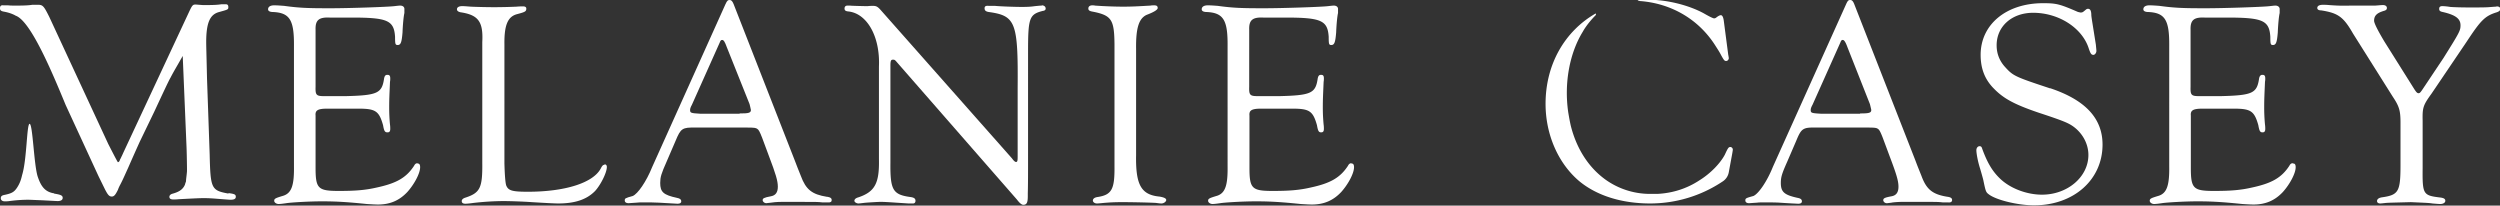 <svg fill="none" xmlns="http://www.w3.org/2000/svg" viewBox="0 0 304 25"><rect x="0" y="0" width="304" height="25" fill="#333333" stroke="none"/><g clip-path="url(#a)" fill="#fff"><path d="M50.764 19.851c-.162 0-.292.065-.422.324-.94 1.425-2.108 2.105-4.509 2.623-1.394.324-2.627.42-4.638.42-2.53 0-2.822-.29-2.822-2.816v-6.348c-.065-.647.292-.842 1.427-.842h3.795c2.076 0 2.498.292 2.985 2.008.13.745.227.875.55.875.228 0 .325-.13.325-.421 0-.098 0-.324-.032-.519a21.856 21.856 0 0 1-.098-2.104c0-1.004.033-1.555.098-3.11.032-.129.032-.356.032-.388 0-.356-.097-.453-.356-.453-.228 0-.325.13-.39.42-.26 1.814-.778 2.073-4.638 2.17h-2.66c-.94 0-1.07-.13-1.038-1.133V3.595c-.032-1.134.39-1.522 1.72-1.458h2.724c4.314 0 5.092.357 5.222 2.332 0 .907.033 1.004.325 1.004.389 0 .486-.389.583-1.522.033-.907.13-1.976.227-2.364v-.421c.033-.292-.162-.486-.518-.486-.13 0-.39.032-.682.065-.746.097-5.482.259-7.817.259-2.66 0-3.73-.032-5.612-.292-.454-.032-.843-.064-1.2-.064-.454 0-.746.162-.746.485 0 .162.13.292.487.324 2.173.065 2.692.972 2.66 4.178V20.24c.032 2.299-.292 3.238-1.298 3.562-.973.291-1.103.356-1.103.615 0 .227.292.389.52.389.226 0 .486-.033.94-.097.584-.098 2.854-.227 4.314-.227 1.687 0 2.92.065 5.482.324.486.032 1.07.064 1.362.064 1.46 0 2.595-.485 3.568-1.522.844-.939 1.557-2.266 1.557-3.011 0-.324-.097-.454-.292-.454l-.032-.032Z"/><path d="m47.877 1.878-.195-.065c-.194 0-.551.033-1.167.065.616.162 1.07.421 1.394.81 0-.227.033-.389.065-.486.033-.097 0-.259-.13-.324h.033ZM46.58 13.277v-.518c0-.324-.325-.55-.617-.42-.422.161-.94.258-1.557.323 1.006.065 1.687.227 2.174.745v-.13ZM37.01 22.085c0 .745.195 1.523-1.037 1.652h-.39c.65-.874.714-2.202.681-3.53V5.602c0-2.007-.259-3.238-.81-3.983l1.038.583c.356.194.551.55.551.94v18.944h-.032ZM38.633 23.64h-.26v-.13s.162.098.26.13ZM46.028 23.608c-.519.129-1.038.259-1.622.323h.422c.551.098.94.13 1.135.13 1.07 0 1.85-.389 2.563-1.263.065-.097.13-.194.227-.291-.681.485-1.557.81-2.725 1.1ZM73.502 20.045c-.162 0-.26.065-.454.454-.94 1.748-4.347 2.817-8.855 2.817-1.882 0-2.368-.13-2.628-.745-.108-.28-.183-1.176-.227-2.688V5.408c-.032-2.332.39-3.4 1.557-3.692.973-.259 1.103-.324 1.103-.68 0-.162-.13-.259-.39-.259-.096 0-.453 0-.778.033a63.93 63.93 0 0 1-2.724.064c-.909 0-2.239-.032-2.855-.064-.421-.033-.81-.065-1.038-.065-.389 0-.648.13-.648.388 0 .162.13.292.421.357 2.173.323 2.79 1.133 2.66 3.627v14.702c.032 3.011-.26 3.627-2.044 4.21-.324.097-.454.259-.454.42 0 .227.162.324.454.324.13 0 .52-.032.974-.097a34.194 34.194 0 0 1 3.568-.226c.94 0 2.627.064 3.503.129 1.73.108 2.811.162 3.243.162 2.044 0 3.471-.486 4.477-1.522.681-.745 1.427-2.235 1.427-2.915 0-.194-.097-.323-.292-.323v.064Z"/><path d="M59.976 4.21c0-1.23-.097-2.04-1.135-2.494h-.52c.714.713.974 1.781.909 3.433v14.67c0 1.975-.097 3.14-.778 3.918.259 0 .551-.032.843-.065.746-.55.713-1.327.713-1.327V4.21h-.032ZM67.21 23.964h.584c1.621 0 2.757-.421 3.47-1.263-1.038.583-2.432 1.036-4.087 1.23l.033.033ZM100.555 23.931c-1.816-.291-2.563-.874-3.179-2.558-.26-.648-.486-1.198-.713-1.813L89.203.486C89.04.097 88.91 0 88.715 0c-.195 0-.292.065-.487.486l-8.92 19.818c-.714 1.782-1.752 3.271-2.368 3.53-.94.26-.973.292-.973.55 0 .195.162.325.454.325.065 0 .454-.033.973-.065.227-.033.487-.033.81-.033.78 0 1.363 0 1.915.033 1.384.086 2.14.13 2.27.13.292 0 .454-.098.454-.292 0-.227-.162-.356-.519-.421-1.654-.356-2.043-.713-2.043-1.814 0-.712.13-1.133.778-2.59l1.103-2.559c.617-1.49.811-1.619 2.433-1.586h6.325c.746 0 1.006.032 1.168.162.162.097.292.323.584 1.068l.843 2.267c.811 2.137 1.07 2.98 1.07 3.692 0 .712-.291 1.068-.843 1.166-.875.162-1.005.259-1.005.485 0 .162.227.357.421.357.098 0 .325-.033.584-.065.098-.033.746-.097 1.363-.097h1.654c2.627 0 2.66 0 3.244.064h.648c.325.033.487-.064.487-.291 0-.227-.162-.324-.519-.389h-.065Zm-10.64-10.103h-4.768c-1.135-.065-1.232-.097-1.232-.454 0-.13.032-.291.227-.647l3.373-7.546c.098-.259.162-.323.292-.323.195 0 .325.194.584.906l2.757 6.898s.163.648.163.712c0 .357-.292.421-1.363.421l-.032.033Z"/><path d="M79.179 21.924c-.357.68-.779 1.36-1.2 1.845h.583a.682.682 0 0 0 .682-.841 4.03 4.03 0 0 1-.065-.68v-.324ZM83.104 13.795l-.552 1.198c.39-.226.908-.323 1.654-.323h.649c-.81-.065-1.557-.162-1.751-.875ZM126.699.68c-.227 0-.454.032-.843.065-.422.065-.844.097-1.557.097-1.006 0-2.692-.065-3.341-.13h-.746c-.357-.032-.487.065-.487.292 0 .259.13.388.487.453 3.308.454 3.6 1.23 3.535 9.294v8.29c0 .519-.032.68-.227.648-.064 0-.227-.097-.454-.42l-15.991-18.07c-.357-.39-.519-.487-.941-.487-.097 0-.324 0-.616.033h-.292s-1.784-.033-1.849-.065h-.324c-.227 0-.357.13-.357.356 0 .227.13.324.454.356 2.271.227 3.892 3.045 3.73 6.704v11.237c.065 2.947-.486 3.983-2.497 4.663-.357.097-.487.26-.487.421 0 .162.259.324.487.324.129 0 .356-.032.648-.065.162-.032 1.752-.13 2.076-.13.292 0 .941.033 1.849.098l1.492.097h.487c.259.032.389-.097.389-.324 0-.259-.162-.389-.584-.453-2.173-.292-2.497-.842-2.465-4.178V8c0-.616.065-.745.324-.745.163 0 .227.032.422.259l14.629 16.742c.325.432.584.648.779.648.421 0 .551-.26.551-1.036v-.357c.032-1.004.032-2.59.032-4.792V6.38c0-4.178.13-4.631 1.785-5.052.259-.033.356-.13.356-.292 0-.226-.194-.388-.486-.388l.032.032Z"/><path d="M106.264 23.705H107.075a.49.49 0 0 0 .454-.68 4.104 4.104 0 0 1-.26-1.231c-.162.777-.486 1.425-1.038 1.943l.033-.032ZM123.585 1.652c-.324 0-.292.032-.713.032.648.518 1.038 1.263 1.297 2.396 0-1.133 0-1.23.033-1.684 0-.42.162-.81-.649-.777l.032.033ZM140.939 23.899c-2.173-.227-2.854-1.425-2.79-5.02V5.927c-.032-2.493.325-3.66 1.266-4.113.908-.345 1.362-.626 1.362-.841 0-.227-.13-.324-.422-.324-.097 0-.324 0-.454.032-1.719.097-2.27.13-3.438.13a54.35 54.35 0 0 1-3.309-.13c-.097-.032-.259-.032-.324-.032-.292 0-.487.13-.487.388 0 .227.162.324.584.389 2.238.453 2.563.971 2.595 3.918v14.864c.033 2.818-.324 3.498-2.108 3.757-.357.065-.519.226-.519.42 0 .195.227.357.486.357.162 0 .487-.032.811-.065.779-.065 1.33-.097 2.238-.097 1.622 0 3.795.065 4.152.097.26.033.487.065.649.065.292 0 .584-.227.584-.421 0-.194-.26-.324-.843-.421h-.033ZM164.326 19.851c-.162 0-.292.065-.422.324-.94 1.425-2.108 2.105-4.508 2.623-1.395.324-2.628.42-4.639.42-2.53 0-2.822-.29-2.822-2.816v-6.348c-.065-.647.292-.842 1.427-.842h3.796c2.075 0 2.497.292 2.984 2.008.129.745.227.875.519.875.227 0 .324-.13.324-.421 0-.098 0-.324-.032-.519a21.786 21.786 0 0 1-.098-2.104c0-1.004.033-1.555.098-3.11.032-.129.032-.356.032-.388 0-.356-.097-.453-.357-.453-.227 0-.324.13-.389.42-.259 1.814-.778 2.073-4.638 2.17h-2.66c-.941 0-1.071-.13-1.038-1.133V3.595c-.033-1.134.389-1.522 1.719-1.458h2.725c4.314 0 5.092.357 5.222 2.332 0 .907.032 1.004.324 1.004.39 0 .487-.389.584-1.522.033-.907.13-1.976.227-2.364v-.421c.033-.292-.162-.486-.519-.486-.13 0-.389.032-.681.065-.746.097-5.482.259-7.817.259-2.66 0-3.731-.032-5.612-.292-.454-.032-.843-.064-1.2-.064-.454 0-.746.162-.746.485 0 .162.13.292.486.324 2.174.065 2.693.972 2.66 4.178V20.24c.033 2.299-.292 3.238-1.265 3.562-.973.291-1.103.356-1.103.615 0 .227.292.389.519.389.227 0 .487-.033.941-.097.584-.098 2.855-.227 4.314-.227 1.687 0 2.92.065 5.482.324.487.032 1.07.064 1.362.064 1.46 0 2.595-.485 3.568-1.522.844-.939 1.557-2.266 1.557-3.011 0-.324-.097-.454-.291-.454l-.033-.032Z"/><path d="M160.044 13.31v-.486c0-.324-.454-.583-.908-.454-.584.162-1.298.26-2.141.292 1.395.065 2.336.227 3.049.745v-.13.033ZM161.569 1.975c0-.162-.227-.162-.227-.162-.195 0-.649.065-1.265.098.616.162 1.07.42 1.394.81.033-.39.033-.519.065-.746h.033ZM159.007 23.608c-.617.129-1.201.259-1.849.323h.486c.617.098 1.071.13 1.298.13 1.232 0 2.141-.389 2.952-1.263.097-.097.162-.194.259-.291-.811.485-1.784.81-3.114 1.1h-.032ZM236.823 23.931c-1.817-.291-2.563-.874-3.179-2.558-.26-.648-.487-1.198-.714-1.813L225.47.486c-.163-.389-.292-.486-.487-.486s-.292.065-.486.486l-8.921 19.818c-.713 1.782-1.751 3.271-2.368 3.53-.94.26-.973.292-.973.55 0 .195.163.325.454.325.065 0 .455-.033.974-.065.227-.033.486-.033.811-.033.778 0 1.362 0 1.913.033a96.73 96.73 0 0 0 2.271.13c.292 0 .454-.098.454-.292 0-.227-.162-.356-.519-.421-1.622-.356-2.044-.713-2.044-1.814 0-.712.13-1.133.779-2.59l1.103-2.559c.616-1.49.811-1.619 2.433-1.586h6.325c.746 0 1.005.032 1.168.162.162.097.292.323.583 1.068l.844 2.267c.811 2.137 1.07 2.98 1.07 3.692 0 .712-.292 1.068-.843 1.166-.876.162-1.006.259-1.006.485 0 .162.195.357.422.357.097 0 .324-.033.584-.065.097-.033.746-.097 1.362-.097h1.622c2.627 0 2.66 0 3.244.064h.649c.324.033.486-.064.486-.291 0-.227-.162-.324-.519-.389h-.032Zm-10.64-10.103h-4.768c-1.135-.065-1.233-.097-1.233-.454 0-.13.033-.291.227-.647l3.374-7.546c.097-.259.162-.323.292-.323.162 0 .324.194.584.906l2.724 6.898s.163.648.163.712c0 .357-.292.421-1.363.421v.033ZM249.311 10.751c-4.314-1.425-4.509-1.522-5.482-2.59-.681-.745-1.038-1.62-1.038-2.656 0-2.299 1.849-3.95 4.444-3.95 3.082 0 5.936 1.813 6.747 4.306.227.68.325.81.584.81.162 0 .357-.227.357-.486 0-.097-.033-.388-.065-.745-.454-2.882-.487-3.011-.551-3.53 0-.615-.13-.841-.422-.841-.065 0-.13.032-.195.064-.421.357-.454.389-.681.389-.065 0-.162-.032-.324-.065-2.238-.971-2.628-1.068-4.25-1.068-4.476 0-7.59 2.59-7.59 6.282 0 1.684.519 3.012 1.622 4.113 1.168 1.198 2.465 1.91 5.417 2.914 3.049 1.004 3.665 1.263 4.314 1.749 1.103.842 1.752 2.105 1.752 3.4 0 2.656-2.53 4.825-5.644 4.825-1.882 0-3.893-.777-5.125-1.975-.973-.94-1.557-2.008-2.141-3.595-.065-.226-.13-.323-.325-.323-.227 0-.389.226-.389.485 0 .357.162 1.328.454 2.235.26.874.422 1.49.422 1.554.259 1.23.292 1.328.649 1.587.876.68 3.535 1.328 5.482 1.328 4.833 0 8.336-3.11 8.336-7.384 0-3.206-2.109-5.44-6.39-6.865l.032.032Z"/><path d="M253.463 3.692c-.129-.842-.194-1.166-.227-1.425-.13.065-.292.065-.486.065-.163 0-.292-.033-.422-.065h-.162l-.065-.065-.292-.13c-.227-.097-.422-.161-.584-.259a7.44 7.44 0 0 1 2.238 1.879ZM242.013 21.6c.065.194.065.291.097.388.065.357.195.875.227.972 0 0 .032.032.097.065.454.356 1.72.744 3.082.971-1.071-.388-2.076-.971-2.822-1.716-.227-.227-.454-.454-.649-.713l-.032.033ZM278.797 19.851c-.163 0-.292.065-.422.324-.941 1.425-2.109 2.105-4.509 2.623-1.395.324-2.627.42-4.638.42-2.53 0-2.822-.29-2.822-2.816v-6.348c-.065-.647.292-.842 1.427-.842h3.795c2.076 0 2.498.292 2.984 2.008.13.745.227.875.519.875.227 0 .325-.13.325-.421 0-.098 0-.324-.033-.519a21.795 21.795 0 0 1-.097-2.104c0-1.004.032-1.555.097-3.11.033-.129.033-.356.033-.388 0-.356-.098-.453-.357-.453-.195 0-.325.13-.389.42-.26 1.814-.779 2.073-4.639 2.17h-2.66c-.94 0-1.07-.13-1.038-1.133V3.595c-.032-1.134.389-1.522 1.719-1.458h2.758c4.314 0 5.092.357 5.222 2.332 0 .907.032 1.004.324 1.004.389 0 .487-.389.584-1.522.033-.907.13-1.976.227-2.364v-.421c.033-.292-.194-.486-.519-.486-.13 0-.389.032-.681.065-.746.097-5.482.259-7.817.259-2.66 0-3.731-.032-5.612-.292-.454-.032-.843-.064-1.2-.064-.454 0-.746.162-.746.485 0 .162.13.292.486.324 2.174.065 2.693.972 2.66 4.178V20.24c.033 2.299-.292 3.238-1.265 3.562-.973.291-1.103.356-1.103.615 0 .227.292.389.519.389.227 0 .487-.033.941-.097.584-.098 2.854-.227 4.314-.227 1.687 0 2.919.065 5.482.324.487.032 1.07.064 1.362.064 1.46 0 2.595-.485 3.568-1.522.844-.939 1.557-2.266 1.557-3.011 0-.324-.097-.454-.292-.454l-.064-.032Z"/><path d="M276.072 1.943c0 .194-.065.486-.098.777-.324-.388-.778-.647-1.394-.81.486 0 .875-.064 1.102-.064h.098s.292 0 .292.097ZM274.515 13.31v-.454c0-.356-.519-.583-1.006-.486-.616.162-1.362.227-2.238.292 1.492.065 2.498.227 3.244.745v-.13.033ZM273.509 23.608c-.616.129-1.2.259-1.849.323h.487c.616.098 1.07.13 1.297.13 1.233 0 2.141-.389 2.952-1.263.097-.097.162-.194.259-.291-.81.485-1.816.81-3.113 1.1h-.033ZM303.546.81c-.162 0-.519.032-.941.064-.421.033-1.167.033-2.303.033-1.135 0-1.946-.033-2.368-.065a6.547 6.547 0 0 0-.94-.097c-.26 0-.39.097-.39.324 0 .226.098.323.422.388 1.557.356 2.173.81 2.173 1.62 0 .647-.129.874-2.076 3.983l-2.53 3.788c-.259.389-.356.486-.486.486-.162 0-.26-.065-.584-.583l-3.601-5.732c-.821-1.381-1.232-2.212-1.232-2.493 0-.615.324-.94 1.168-1.198.259-.065.389-.162.389-.356 0-.227-.195-.357-.487-.357-.162 0-.486.033-.94.065h-2.985c-1.135.032-1.751 0-2.627-.065-.292-.032-.616-.032-.746-.032-.422 0-.681.13-.681.389 0 .161.129.291.486.291 2.044.324 2.693.777 3.86 2.817l4.833 7.675c.779 1.166.941 1.684.941 3.141v5.15c0 3.27-.227 3.659-2.27 3.95-.39.065-.584.227-.584.454 0 .161.129.29.389.29.097 0 .389-.031.681-.064.389-.032.681-.032 3.049-.097 2.141.097 2.173.097 2.628.162.389.032.778.065.94.065.357 0 .617-.162.617-.389s-.163-.324-.519-.389c-2.206-.259-2.271-.356-2.239-3.626v-5.7c-.032-1.587.033-1.878 1.071-3.303l4.249-6.282c1.752-2.656 2.238-3.174 3.698-3.627.292-.098.422-.227.422-.389 0-.227-.163-.324-.455-.324l-.032.033Z"/><path d="M300.302 1.749h-.779c.292.324.487.777.487 1.36v.388c.324-.485.616-.874.908-1.198.195-.194.033-.55-.259-.55h-.357ZM96.565 22.41c-.227-.68-7.298-18.362-7.687-19.172-.26-.583-.52-.647-.779-.485l-.616 1.392s.194-.032.292-.032c.81 0 1.135.842 1.33 1.457l2.724 6.865c.163.356.228.94.228 1.037 0 .971-.779 1.198-1.525 1.23h.357c.746 0 1.232 0 1.654.324.39.259.584.68.876 1.457l.843 2.267c.876 2.267 1.136 3.174 1.136 3.983 0 .389-.065.745-.195 1.004h.81c.585-.324.715-.874.552-1.328ZM123.942 23.446v.097L109.443 6.93c-.26-.259-.487-.518-1.006-.518-.486 0-.778.227-.94.486-.098-1.587-.519-3.012-1.201-4.113 0-.13.227-.032.519.162 2.141 2.332 12.781 14.281 16.316 18.232.552.615.844 1.425.811 2.234v.033ZM136.852 22.442V2.915c0-.486-.227-.94-.779-1.263h-.94c.713.712.876 1.813.908 3.691v14.864c0 1.652-.097 2.818-.681 3.562 0 0 1.492-.226 1.492-1.327ZM150.605 22.604v-19.3c0-.908-.259-1.329-1.719-1.652.746.744 1.103 1.975 1.071 3.95V20.24c0 1.327-.033 2.655-.876 3.53h.259c.649-.357 1.33-.778 1.33-1.166h-.065ZM6.585 23.51c-1.103-.162-1.59-.842-1.979-1.975-.486-1.36-.616-6.477-1.005-6.477-.357 0-.325 4.34-.909 6.218-.162.712-.324 1.069-.584 1.49-.356.55-.616.744-1.589.939-.324.064-.422.194-.422.388 0 .26.195.389.487.389.13 0 .357 0 .551-.032a18.199 18.199 0 0 1 2.238-.162c.26 0 .844.032 1.72.064 1.21.065 1.849.098 1.913.098.39 0 .617-.13.617-.39 0-.29-.227-.388-1.038-.517v-.033Zm21.213.033c-2.108-.389-2.205-.583-2.302-4.76l-.325-9.295c-.065-3.044-.097-3.82-.097-4.339 0-2.396.454-3.4 1.59-3.692 1.037-.291 1.102-.291 1.102-.583 0-.259-.097-.356-.324-.356h-.52c-.389.065-.94.097-1.654.097h-.616c-.454-.032-.81-.064-.843-.064-.357 0-.422.064-.779.81l-8.044 17.227s-.097.227-.162.356c-.065.13-.13.292-.227.454-.065.226-.162.323-.26.323-.032 0-.421-.744-1.168-2.202L6.001 2.073C5.352.777 5.222.583 4.638.583h-.713C3.568.648 2.952.68 2.14.68c-.746 0-.876 0-1.168-.032H.422C.13.615 0 .712 0 1.004c0 .259.13.356.519.42.519.098 1.006.26 1.395.487 1.816.647 4.411 6.833 6.066 10.848l3.99 8.646.81 1.652c.325.615.487.842.811.842.292 0 .454-.227.746-.81.033-.097.13-.356.292-.647.292-.55.584-1.23.94-2.008.455-1.036.941-2.137 1.428-3.206l1.752-3.627c1.103-2.364 1.751-3.756 1.978-4.145.454-.874.746-1.328 1.492-2.655l.454 10.88c.033.583.065 2.461.065 2.915 0 1.943-.356 2.558-1.719 2.947-.292.065-.421.226-.421.388 0 .227.162.324.486.324.097 0 .39 0 .649-.032 2.497-.13 2.627-.13 3.081-.13.552 0 1.006.033 1.428.065 1.08.086 1.675.13 1.784.13.421 0 .648-.098.648-.357 0-.291-.162-.356-.908-.453l.033.065Z"/><path d="M3.568 20.887a7.625 7.625 0 0 1-.13-1.004 8.259 8.259 0 0 1-.292 1.458v.194l-.065.065a4.124 4.124 0 0 1-.616 1.49c-.13.226-.292.388-.422.55.422 0 .844-.486 1.168-.486h.033c.227-.097.356-.356.356-.615v-1.62l-.032-.032ZM23.29 23.186c0 .26-.195.486-.422.583-.292.13-.68.292-1.232.26.746-.551.973-1.425 1.07-2.72.033-.454.162-2.268.162-2.85l.325-8.517.13-3.303c0-.162-.065-.357-.163-.454 0 0-.194-.226-.227-.356.195-.227.357-.421.52-.583.194-.745.745-1.392.843-1.554 0-.033.064-.065.13-.13.13 0 .226.065.194.26-.065.194-.097.453-.162.938-.13 1.393-.325 3.336-.39 5.473v.356c-.259 2.85-.519 6.315-.68 11.27v-.421c0 .68-.066 1.263-.066 1.716l-.032.032ZM206.786 22.442c-.454.291-.908.55-1.394.777a15.4 15.4 0 0 0 3.438-1.684c.259-.194.422-.453.486-.745l.13-.712c-.681.874-1.622 1.716-2.66 2.396v-.032Z"/><path d="M210.711 18.2s0 .097-.097.615l-.389 2.105a1.684 1.684 0 0 1-.779 1.165 15.851 15.851 0 0 1-8.79 2.656c-3.503 0-6.52-.972-8.628-2.72-2.531-2.138-4.088-5.635-4.088-9.392 0-4.857 2.368-8.84 6.066-10.977.13 0 .065.194-.097.323-.13.13-.941.972-1.46 1.911-1.589 2.59-2.27 6.218-1.751 9.78.097.583.194 1.133.324 1.684.714 2.785 2.173 5.02 4.184 6.476a9.306 9.306 0 0 0 5.288 1.75h1.07c1.849-.098 3.568-.649 5.093-1.652 1.362-.842 2.53-2.073 3.081-3.11.389-.841.454-.938.681-.938.13 0 .292.13.292.323ZM210.159 6.703l-.551-4.21c-.065-.453-.195-.647-.357-.647-.097 0-.259.065-.519.259a.452.452 0 0 1-.292.13c-.097 0-.421-.13-1.265-.616-1.849-1.004-4.476-1.651-6.714-1.651-.39 0-.779 0-1.136.032-.356 0-.097.097.13.13 3.763.291 7.104 2.202 9.147 5.44.227.356.487.745.682 1.133.356.648.421.713.616.713s.324-.195.324-.356l-.065-.389v.032Zm-9.471 16.872h-.195H201.564h-.876Z"/><path d="M189.205 13.44c-.097-1.102-.065-3.433.714-5.895.227-1.004.519-1.975.941-2.882-1.72 2.138-2.66 4.922-2.66 7.934 0 3.66 1.492 7.092 3.957 9.197 1.654 1.392 3.86 2.235 6.423 2.526a.463.463 0 0 1-.195-.065c-7.234-1.1-9.05-8.938-9.212-10.816h.032ZM205.067 1.522c1.655 1.101 3.049 2.558 4.152 4.275.098.13.163.259.26.356l-.552-2.105c-.097-.356-.324-.68-.681-.842l-3.179-1.716v.032ZM215.512 22.02c-.357.68-.779 1.36-1.2 1.847h.519c.454 0 .81-.421.713-.875-.032-.194-.065-.388-.065-.647v-.324h.033ZM219.177 13.893l-.552 1.198c.39-.227.909-.324 1.655-.324h.649c-.811-.065-1.557-.162-1.752-.874ZM232.606 22.506c-.227-.68-7.298-18.36-7.687-19.17-.26-.583-.519-.648-.779-.486l-.616 1.392s.195-.032.292-.032c.811 0 1.135.842 1.33 1.457l2.724 6.865c.163.357.228.94.228 1.037 0 .971-.779 1.198-1.525 1.23h.357c.746 0 1.232 0 1.654.324.389.26.584.68.876 1.457l.843 2.267c.876 2.267 1.136 3.174 1.136 3.983 0 .389-.065.745-.195 1.004h.811c.584-.324.713-.874.551-1.328ZM245.548 11.107c-2.984-1.198-3.795-3.076-3.697-4.825 0-.226-.033-.42-.033-.647v-.421a5.09 5.09 0 0 0-.259 1.587c0 1.457.454 2.59 1.394 3.53 1.071 1.133 2.303 1.78 5.061 2.72 3.081 1.003 3.795 1.327 4.541 1.845 1.232.972 1.946 2.332 2.043 3.757 0-4.955-3.698-5.408-9.115-7.578l.065.033ZM264.946 22.506c.064-.874.064-4.695.064-10.524 0-5.83.033-8.128-.097-9.003-.097-.712-.389-1.068-1.103-1.295h-.259c.649.81.811 2.137.778 3.95V20.24c0 1.327 0 2.655-.681 3.53h.357c.422-.292.908-.745.941-1.231v-.033ZM292.453 20.078c0 1.846-.065 2.979-.617 3.724 1.168-.162 1.363-.745 1.363-.745v-9.942c0-.291-.195-.55-.195-.55s-5.514-8.906-6.033-9.877c-.422-.777-1.071-1.004-1.947-1.036.552.453 1.006 1.133 1.525 2.072l4.801 7.643c.875 1.295 1.07 1.975 1.07 3.594v5.15l.033-.033Z"/></g><defs><clipPath id="a"><path fill="#fff" d="M0 0h304v25H0z"/></clipPath></defs></svg>
